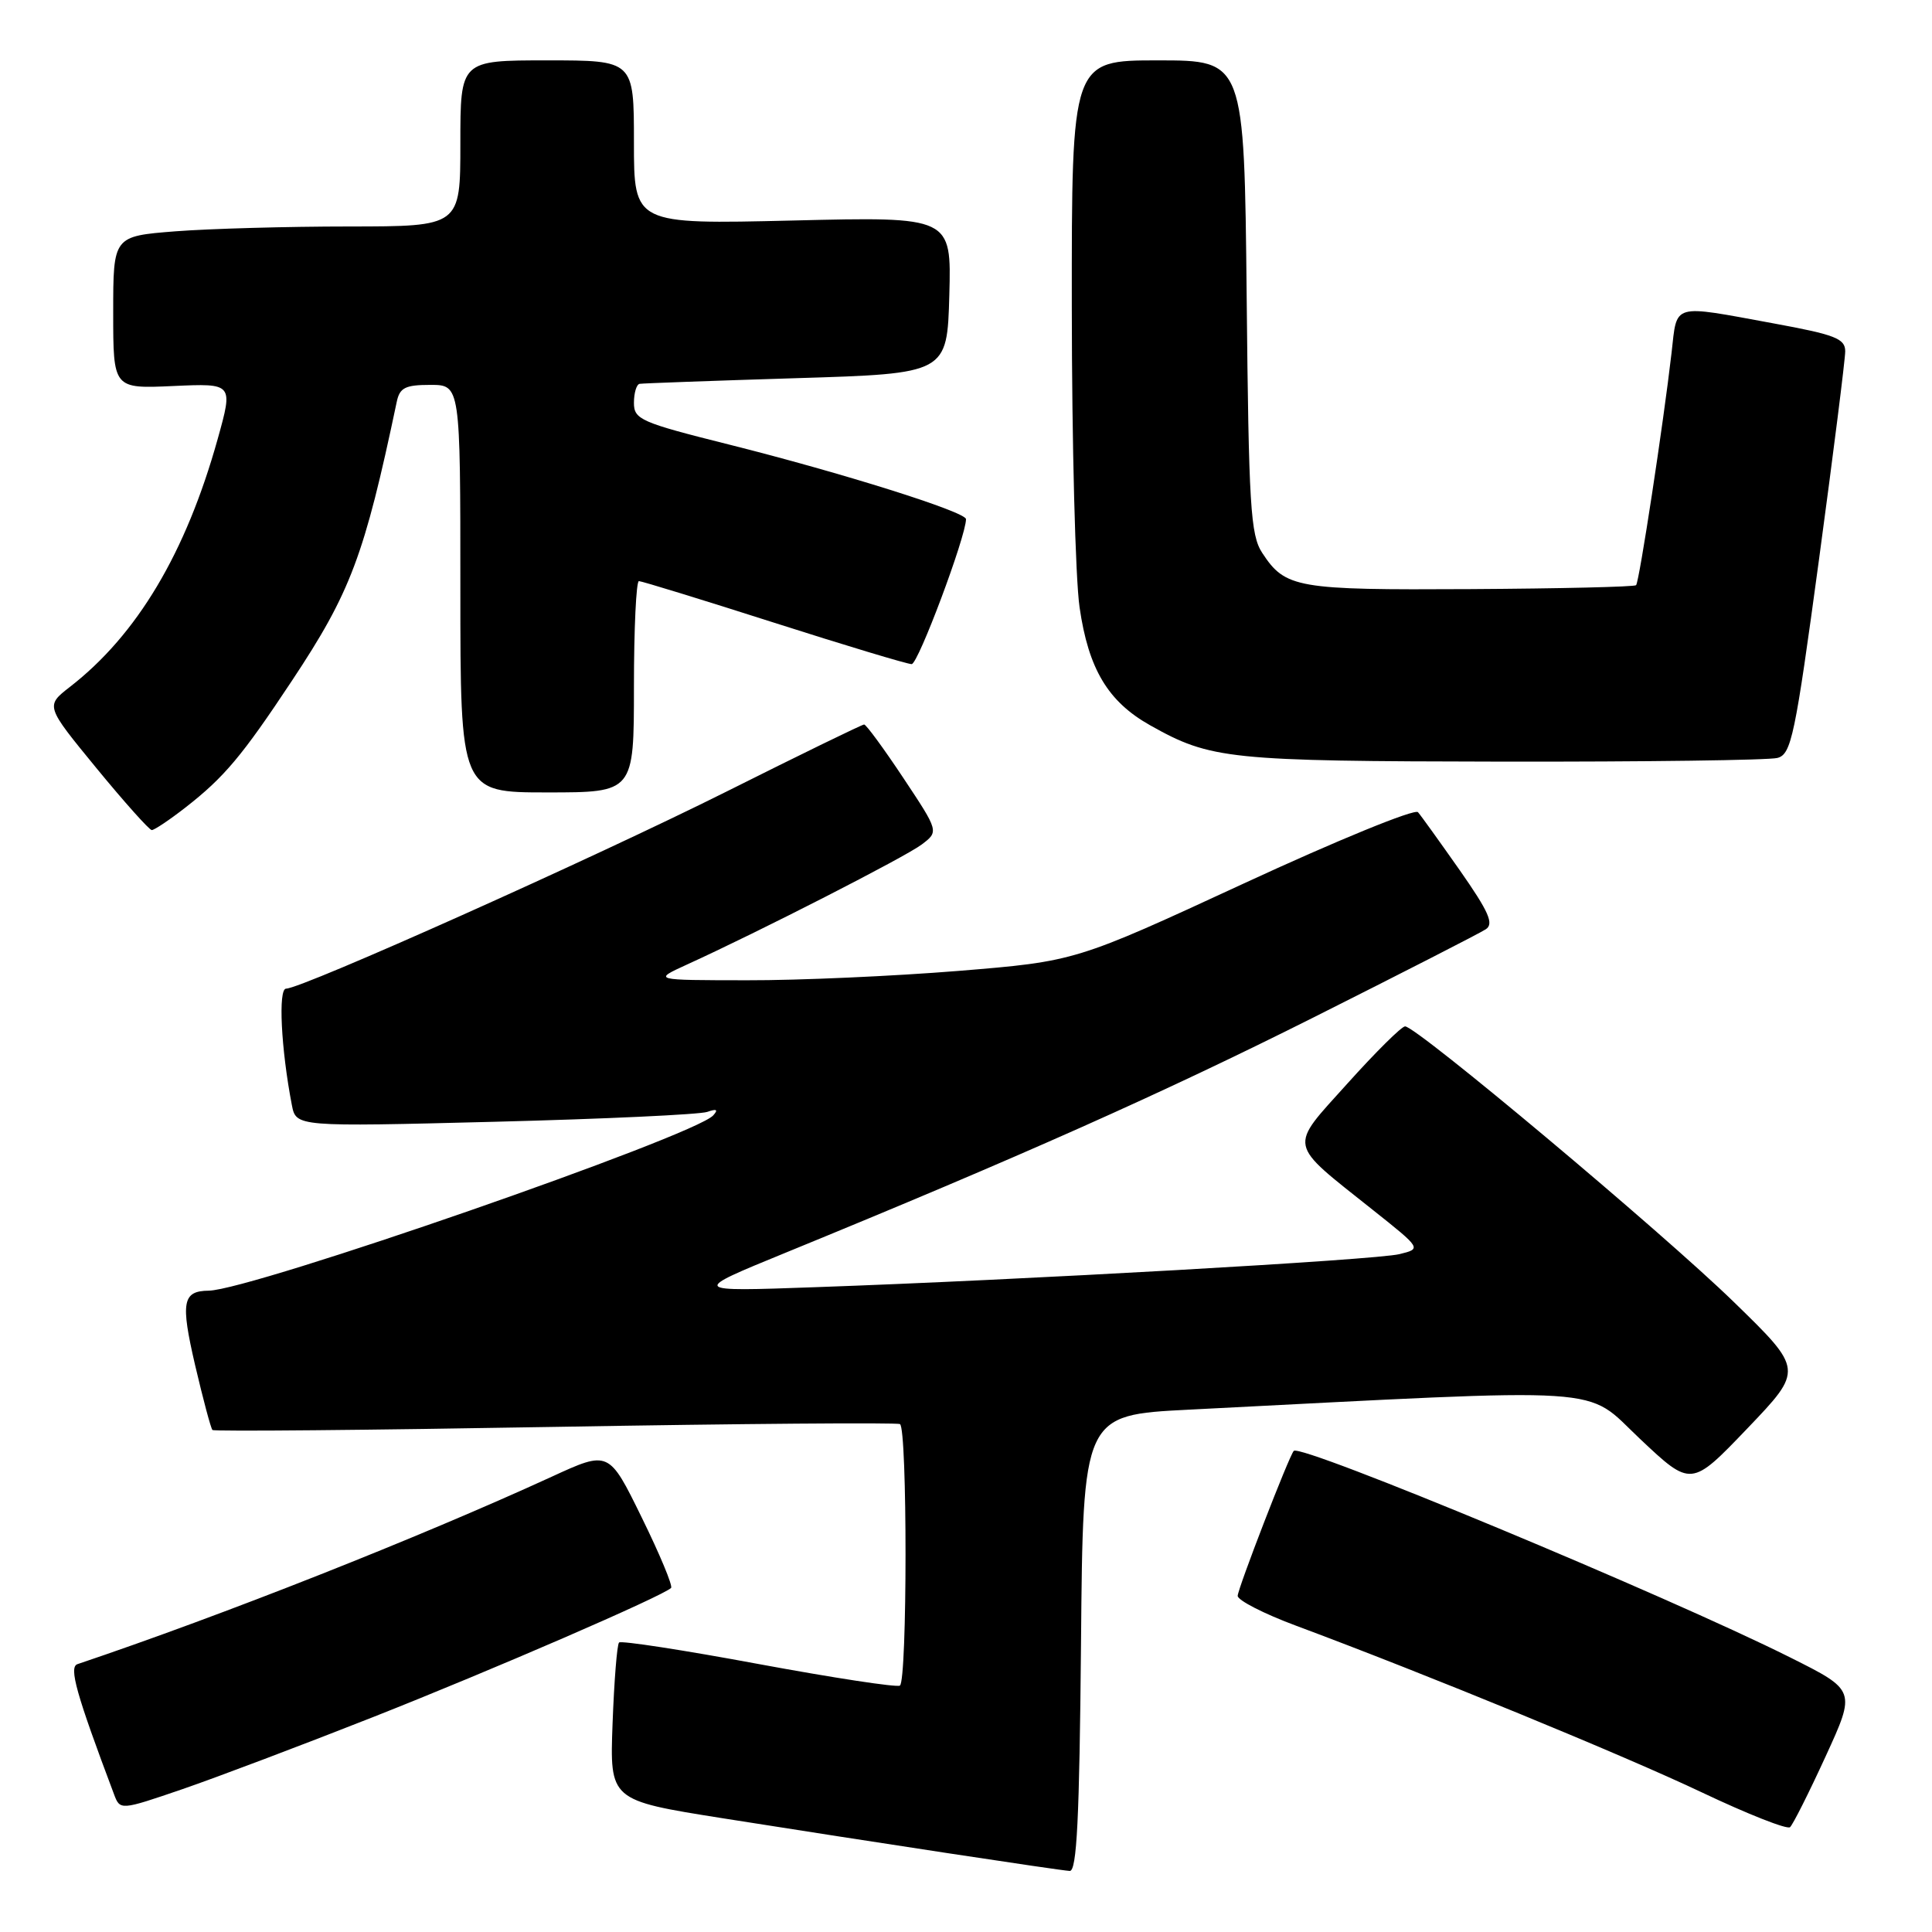 <?xml version="1.0" encoding="UTF-8" standalone="no"?>
<!DOCTYPE svg PUBLIC "-//W3C//DTD SVG 1.1//EN" "http://www.w3.org/Graphics/SVG/1.1/DTD/svg11.dtd" >
<svg xmlns="http://www.w3.org/2000/svg" xmlns:xlink="http://www.w3.org/1999/xlink" version="1.1" viewBox="0 0 256 256">
 <g >
 <path fill="currentColor"
d=" M 143.24 217.75 C 143.50 187.50 143.50 187.50 157.50 186.79 C 214.46 183.89 209.79 183.58 217.30 190.65 C 224.09 197.05 224.09 197.05 231.53 189.28 C 238.97 181.50 238.97 181.50 229.72 172.50 C 220.25 163.28 187.71 136.00 186.18 136.00 C 185.72 136.00 182.29 139.40 178.56 143.55 C 170.70 152.29 170.49 151.23 181.93 160.34 C 188.37 165.46 188.37 165.46 185.43 166.18 C 182.31 166.95 135.47 169.60 108.00 170.56 C 91.50 171.15 91.50 171.15 104.00 166.03 C 135.07 153.31 154.05 144.85 174.00 134.84 C 185.82 128.90 196.12 123.64 196.88 123.13 C 197.98 122.41 197.27 120.81 193.46 115.36 C 190.81 111.59 188.31 108.10 187.89 107.62 C 187.47 107.13 177.09 111.38 164.82 117.06 C 142.50 127.38 142.50 127.38 127.00 128.65 C 118.47 129.34 105.88 129.91 99.00 129.89 C 86.50 129.88 86.50 129.88 91.00 127.82 C 100.60 123.45 119.93 113.56 122.12 111.91 C 124.41 110.18 124.41 110.18 119.70 103.09 C 117.11 99.19 114.77 96.00 114.50 96.00 C 114.23 96.00 106.02 100.00 96.26 104.89 C 78.56 113.74 40.00 131.00 37.91 131.00 C 36.84 131.00 37.24 139.00 38.67 146.41 C 39.23 149.31 39.23 149.31 65.58 148.64 C 80.07 148.27 92.74 147.68 93.72 147.33 C 94.97 146.89 95.20 147.03 94.50 147.80 C 91.97 150.56 33.29 170.94 27.66 171.02 C 24.18 171.06 23.91 172.52 25.85 180.88 C 26.91 185.40 27.94 189.27 28.15 189.48 C 28.35 189.69 48.77 189.50 73.51 189.07 C 98.26 188.64 118.84 188.48 119.25 188.70 C 120.24 189.25 120.23 222.74 119.24 223.35 C 118.82 223.61 110.39 222.32 100.50 220.49 C 90.61 218.65 82.30 217.37 82.03 217.64 C 81.76 217.90 81.38 222.72 81.17 228.34 C 80.79 238.55 80.79 238.55 95.64 240.91 C 115.42 244.04 140.20 247.81 141.74 247.91 C 142.69 247.98 143.03 241.01 143.24 217.75 Z  M 241.90 232.74 C 245.92 223.98 245.92 223.98 237.21 219.62 C 220.92 211.46 172.36 191.26 171.43 192.25 C 170.81 192.91 164.00 210.53 164.00 211.46 C 164.00 212.05 167.49 213.84 171.75 215.42 C 189.11 221.89 215.16 232.59 225.50 237.50 C 231.55 240.37 236.81 242.45 237.19 242.11 C 237.57 241.77 239.69 237.56 241.90 232.74 Z  M 49.44 227.52 C 65.15 221.32 87.85 211.48 88.92 210.41 C 89.18 210.16 87.43 205.95 85.03 201.07 C 80.68 192.19 80.68 192.19 73.09 195.68 C 55.47 203.76 29.50 214.03 10.26 220.51 C 9.10 220.90 10.10 224.45 15.09 237.70 C 15.91 239.90 15.91 239.90 24.21 237.06 C 28.77 235.49 40.12 231.20 49.44 227.52 Z  M 24.61 106.97 C 29.71 102.99 32.08 100.17 38.67 90.22 C 46.47 78.46 48.27 73.67 52.57 53.25 C 52.96 51.37 53.70 51.00 57.02 51.00 C 61.00 51.00 61.00 51.00 61.00 78.00 C 61.00 105.00 61.00 105.00 72.50 105.00 C 84.00 105.00 84.00 105.00 84.00 91.00 C 84.00 83.30 84.30 77.00 84.66 77.00 C 85.02 77.00 93.07 79.47 102.54 82.50 C 112.02 85.53 120.23 88.00 120.80 88.00 C 121.66 88.00 128.00 71.07 128.00 68.79 C 128.00 67.83 111.61 62.67 96.54 58.89 C 84.89 55.97 84.00 55.58 84.00 53.38 C 84.00 52.07 84.34 50.94 84.75 50.86 C 85.16 50.79 94.50 50.45 105.50 50.11 C 125.50 49.50 125.50 49.50 125.79 39.11 C 126.07 28.71 126.07 28.71 105.04 29.22 C 84.00 29.72 84.00 29.72 84.00 18.86 C 84.00 8.00 84.00 8.00 72.50 8.00 C 61.00 8.00 61.00 8.00 61.00 19.00 C 61.00 30.00 61.00 30.00 46.25 30.01 C 38.14 30.01 27.79 30.30 23.25 30.65 C 15.00 31.30 15.00 31.30 15.00 41.41 C 15.00 51.51 15.00 51.51 22.95 51.15 C 30.90 50.79 30.90 50.79 28.85 58.15 C 24.63 73.27 18.17 84.11 9.26 91.02 C 6.02 93.54 6.02 93.54 12.76 101.76 C 16.47 106.28 19.78 109.98 20.11 109.99 C 20.45 109.99 22.47 108.64 24.61 106.97 Z  M 235.52 100.43 C 237.36 99.94 237.85 97.58 241.02 74.19 C 242.93 60.06 244.50 47.62 244.50 46.55 C 244.50 44.86 243.17 44.35 235.00 42.85 C 221.38 40.35 222.25 40.10 221.49 46.75 C 220.41 56.12 217.21 77.12 216.79 77.54 C 216.58 77.76 206.68 77.99 194.81 78.06 C 171.79 78.19 170.32 77.94 167.25 73.26 C 165.70 70.89 165.46 67.09 165.19 39.30 C 164.87 8.00 164.87 8.00 153.44 8.00 C 142.00 8.00 142.00 8.00 142.02 40.75 C 142.03 58.76 142.49 76.64 143.05 80.48 C 144.23 88.65 146.81 92.96 152.39 96.10 C 160.45 100.63 162.72 100.86 199.00 100.92 C 217.97 100.95 234.41 100.73 235.52 100.43 Z "/>
</g>
</svg>